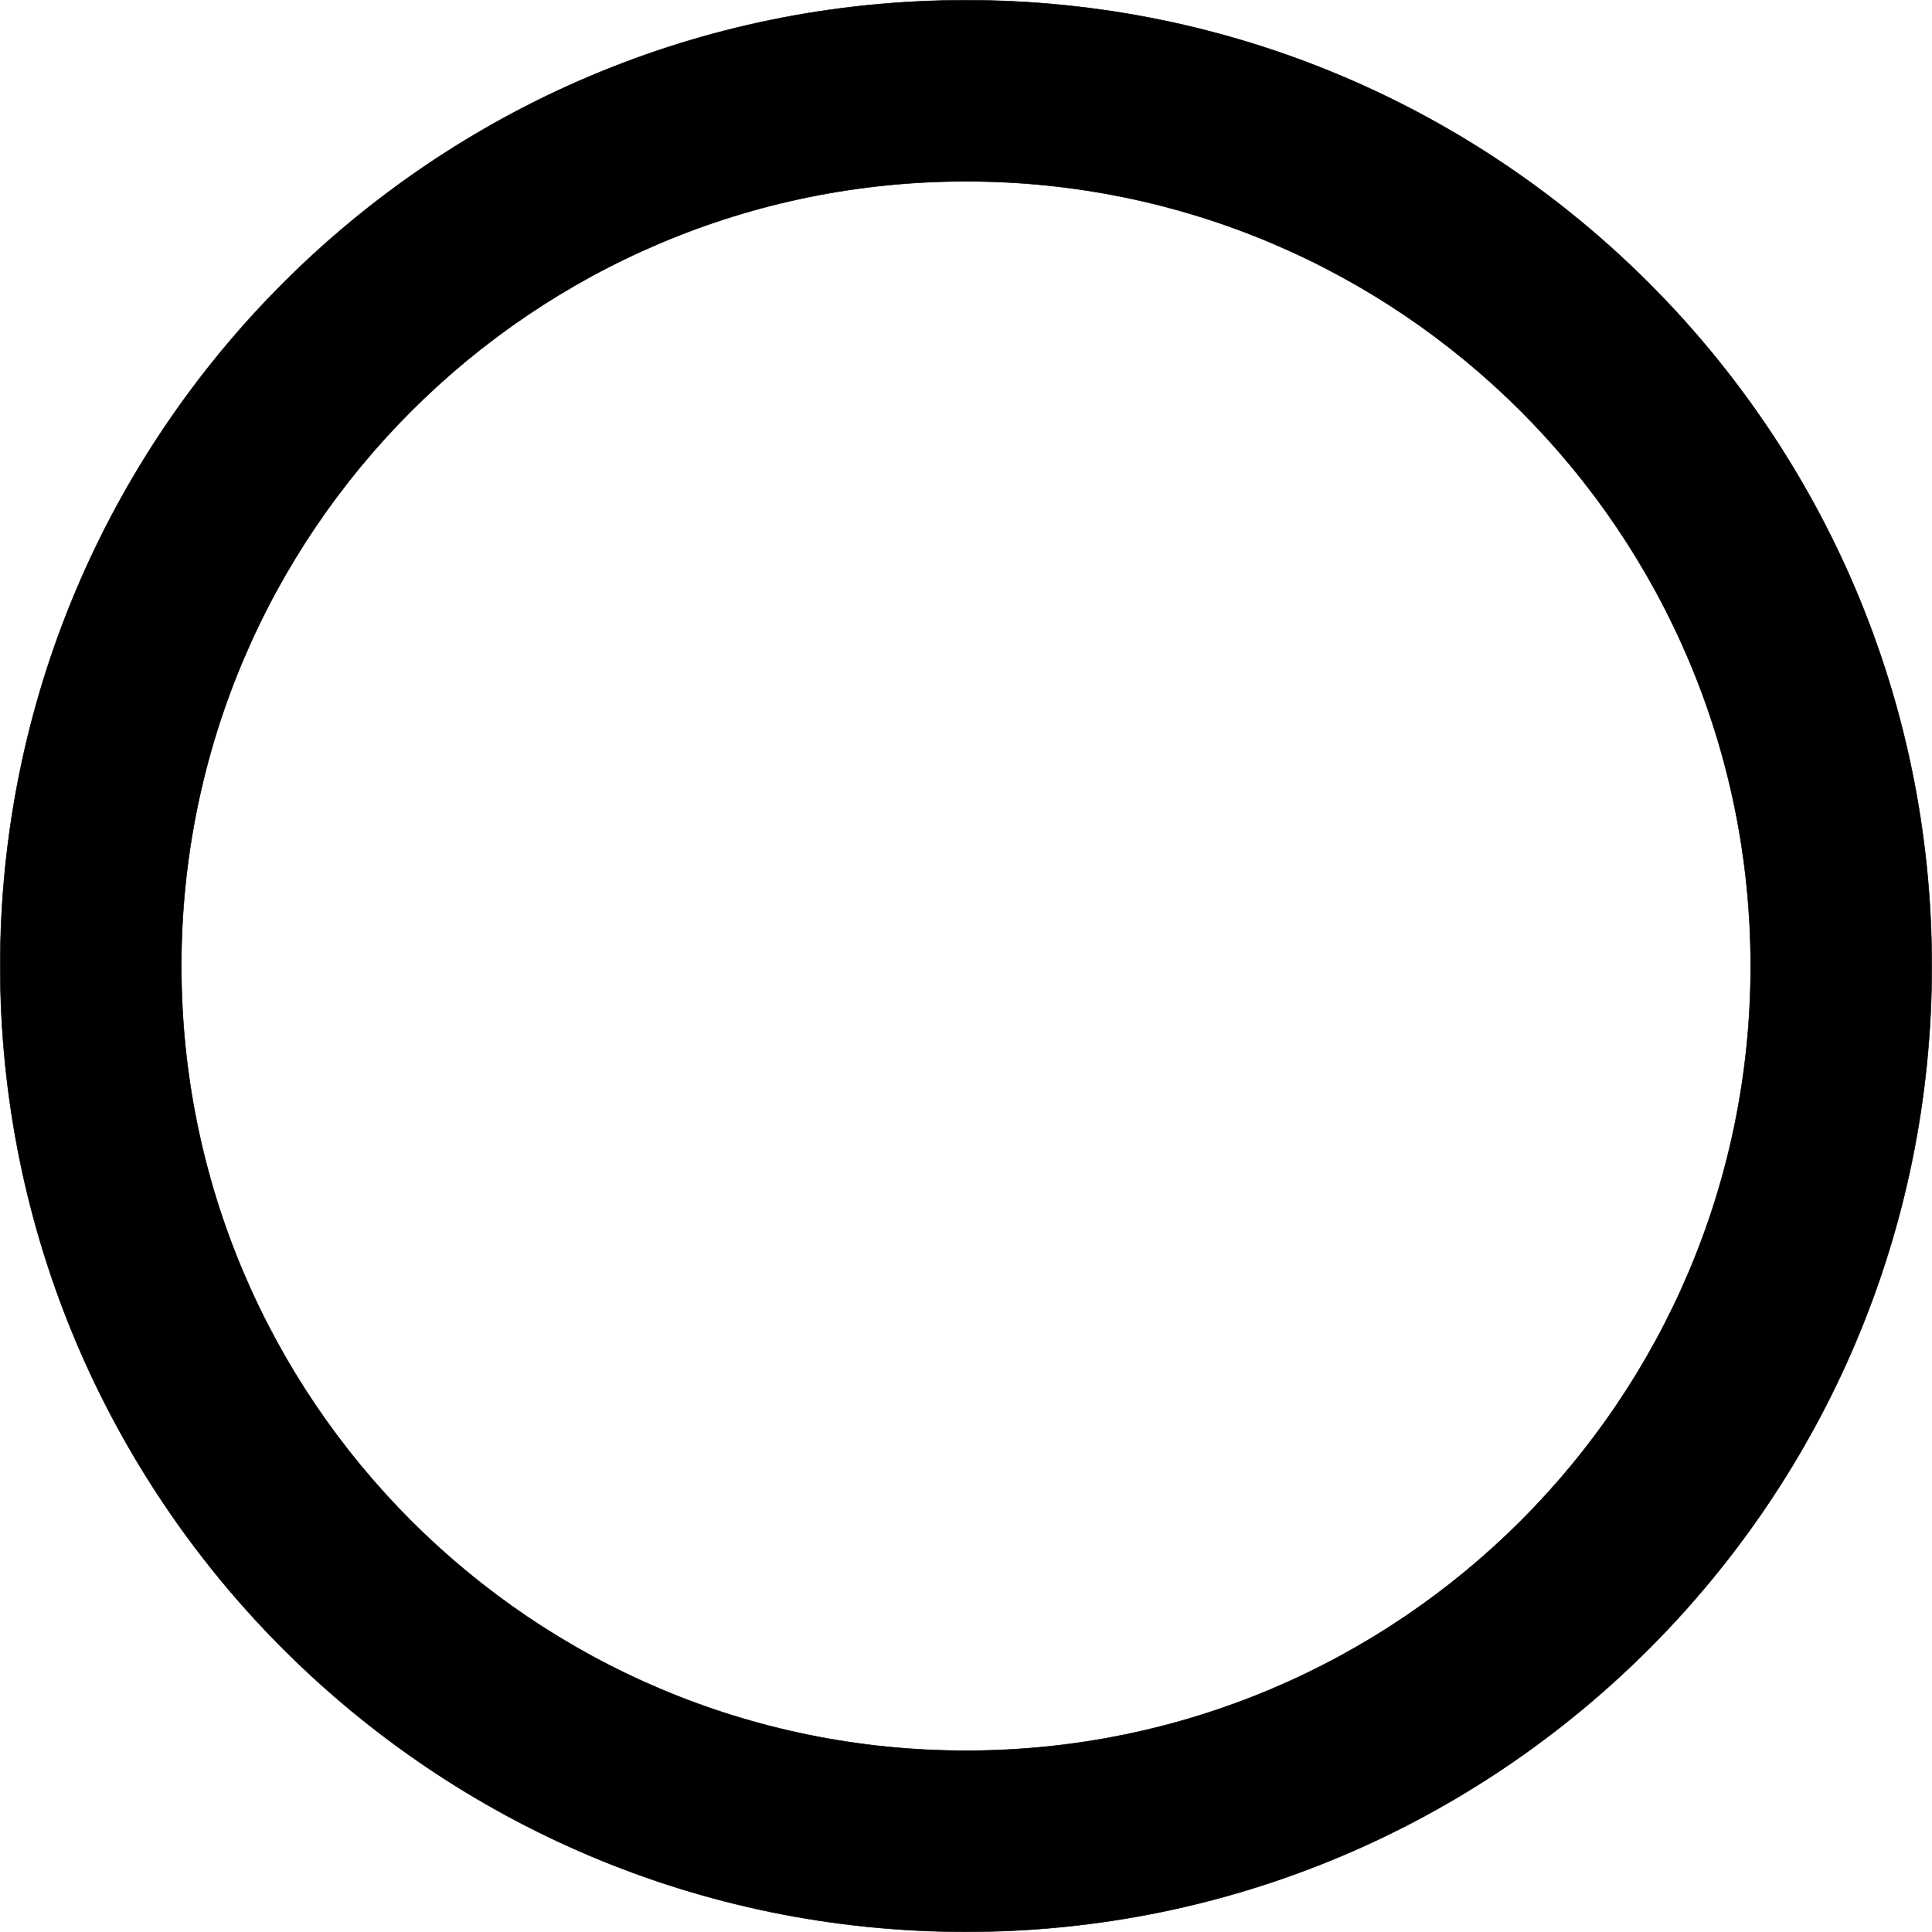 <?xml version="1.0" encoding="UTF-8" standalone="no"?>
<!-- Created with Inkscape (http://www.inkscape.org/) -->

<svg
   xmlns:dc="http://purl.org/dc/elements/1.1/"
   xmlns:cc="http://creativecommons.org/ns#"
   xmlns:rdf="http://www.w3.org/1999/02/22-rdf-syntax-ns#"
   xmlns:svg="http://www.w3.org/2000/svg"
   xmlns="http://www.w3.org/2000/svg"
   xmlns:sodipodi="http://sodipodi.sourceforge.net/DTD/sodipodi-0.dtd"
   xmlns:inkscape="http://www.inkscape.org/namespaces/inkscape"
   width="1024.264mm"
   height="1024.264mm"
   viewBox="0 0 1024.264 1024.264"
   version="1.1"
   id="svg8"
   inkscape:version="0.92.1 r"
   sodipodi:docname="arrow-empty.svg">
  <defs
     id="defs2" />
  <sodipodi:namedview
     id="base"
     pagecolor="#ffffff"
     bordercolor="#666666"
     borderopacity="1.0"
     inkscape:pageopacity="0.0"
     inkscape:pageshadow="2"
     inkscape:zoom="0.16480524"
     inkscape:cx="1935.6181"
     inkscape:cy="1944.4043"
     inkscape:document-units="mm"
     inkscape:current-layer="layer1"
     showgrid="false"
     fit-margin-top="0"
     fit-margin-left="0"
     fit-margin-right="0"
     fit-margin-bottom="0"
     inkscape:window-width="1794"
     inkscape:window-height="810"
     inkscape:window-x="0"
     inkscape:window-y="23"
     inkscape:window-maximized="0" />
  <g
     inkscape:label="Layer 1"
     inkscape:groupmode="layer"
     id="layer1"
     transform="translate(0.132,64.132)">
    <path
       style="fill:#000000;stroke:#000000;stroke-width:0.265px;stroke-linecap:butt;stroke-linejoin:miter;stroke-opacity:1;fill-opacity:1"
       d="m 512,-64 c 282.77,0 512,229.23 512,512 0,282.77 -229.23,512 -512,512 C 229.23,960 0,730.77 0,448 0,165.23 229.23,-64 512,-64 Z m 0,928 C 741.75,864 928,677.75 928,448 928,218.25 741.75,32 512,32 282.25,32 96,218.25 96,448 96,677.75 282.25,864 512,864 Z"
       id="path4485"
       inkscape:connector-curvature="0"
       sodipodi:nodetypes="ssssssssss" />
  </g>
</svg>
